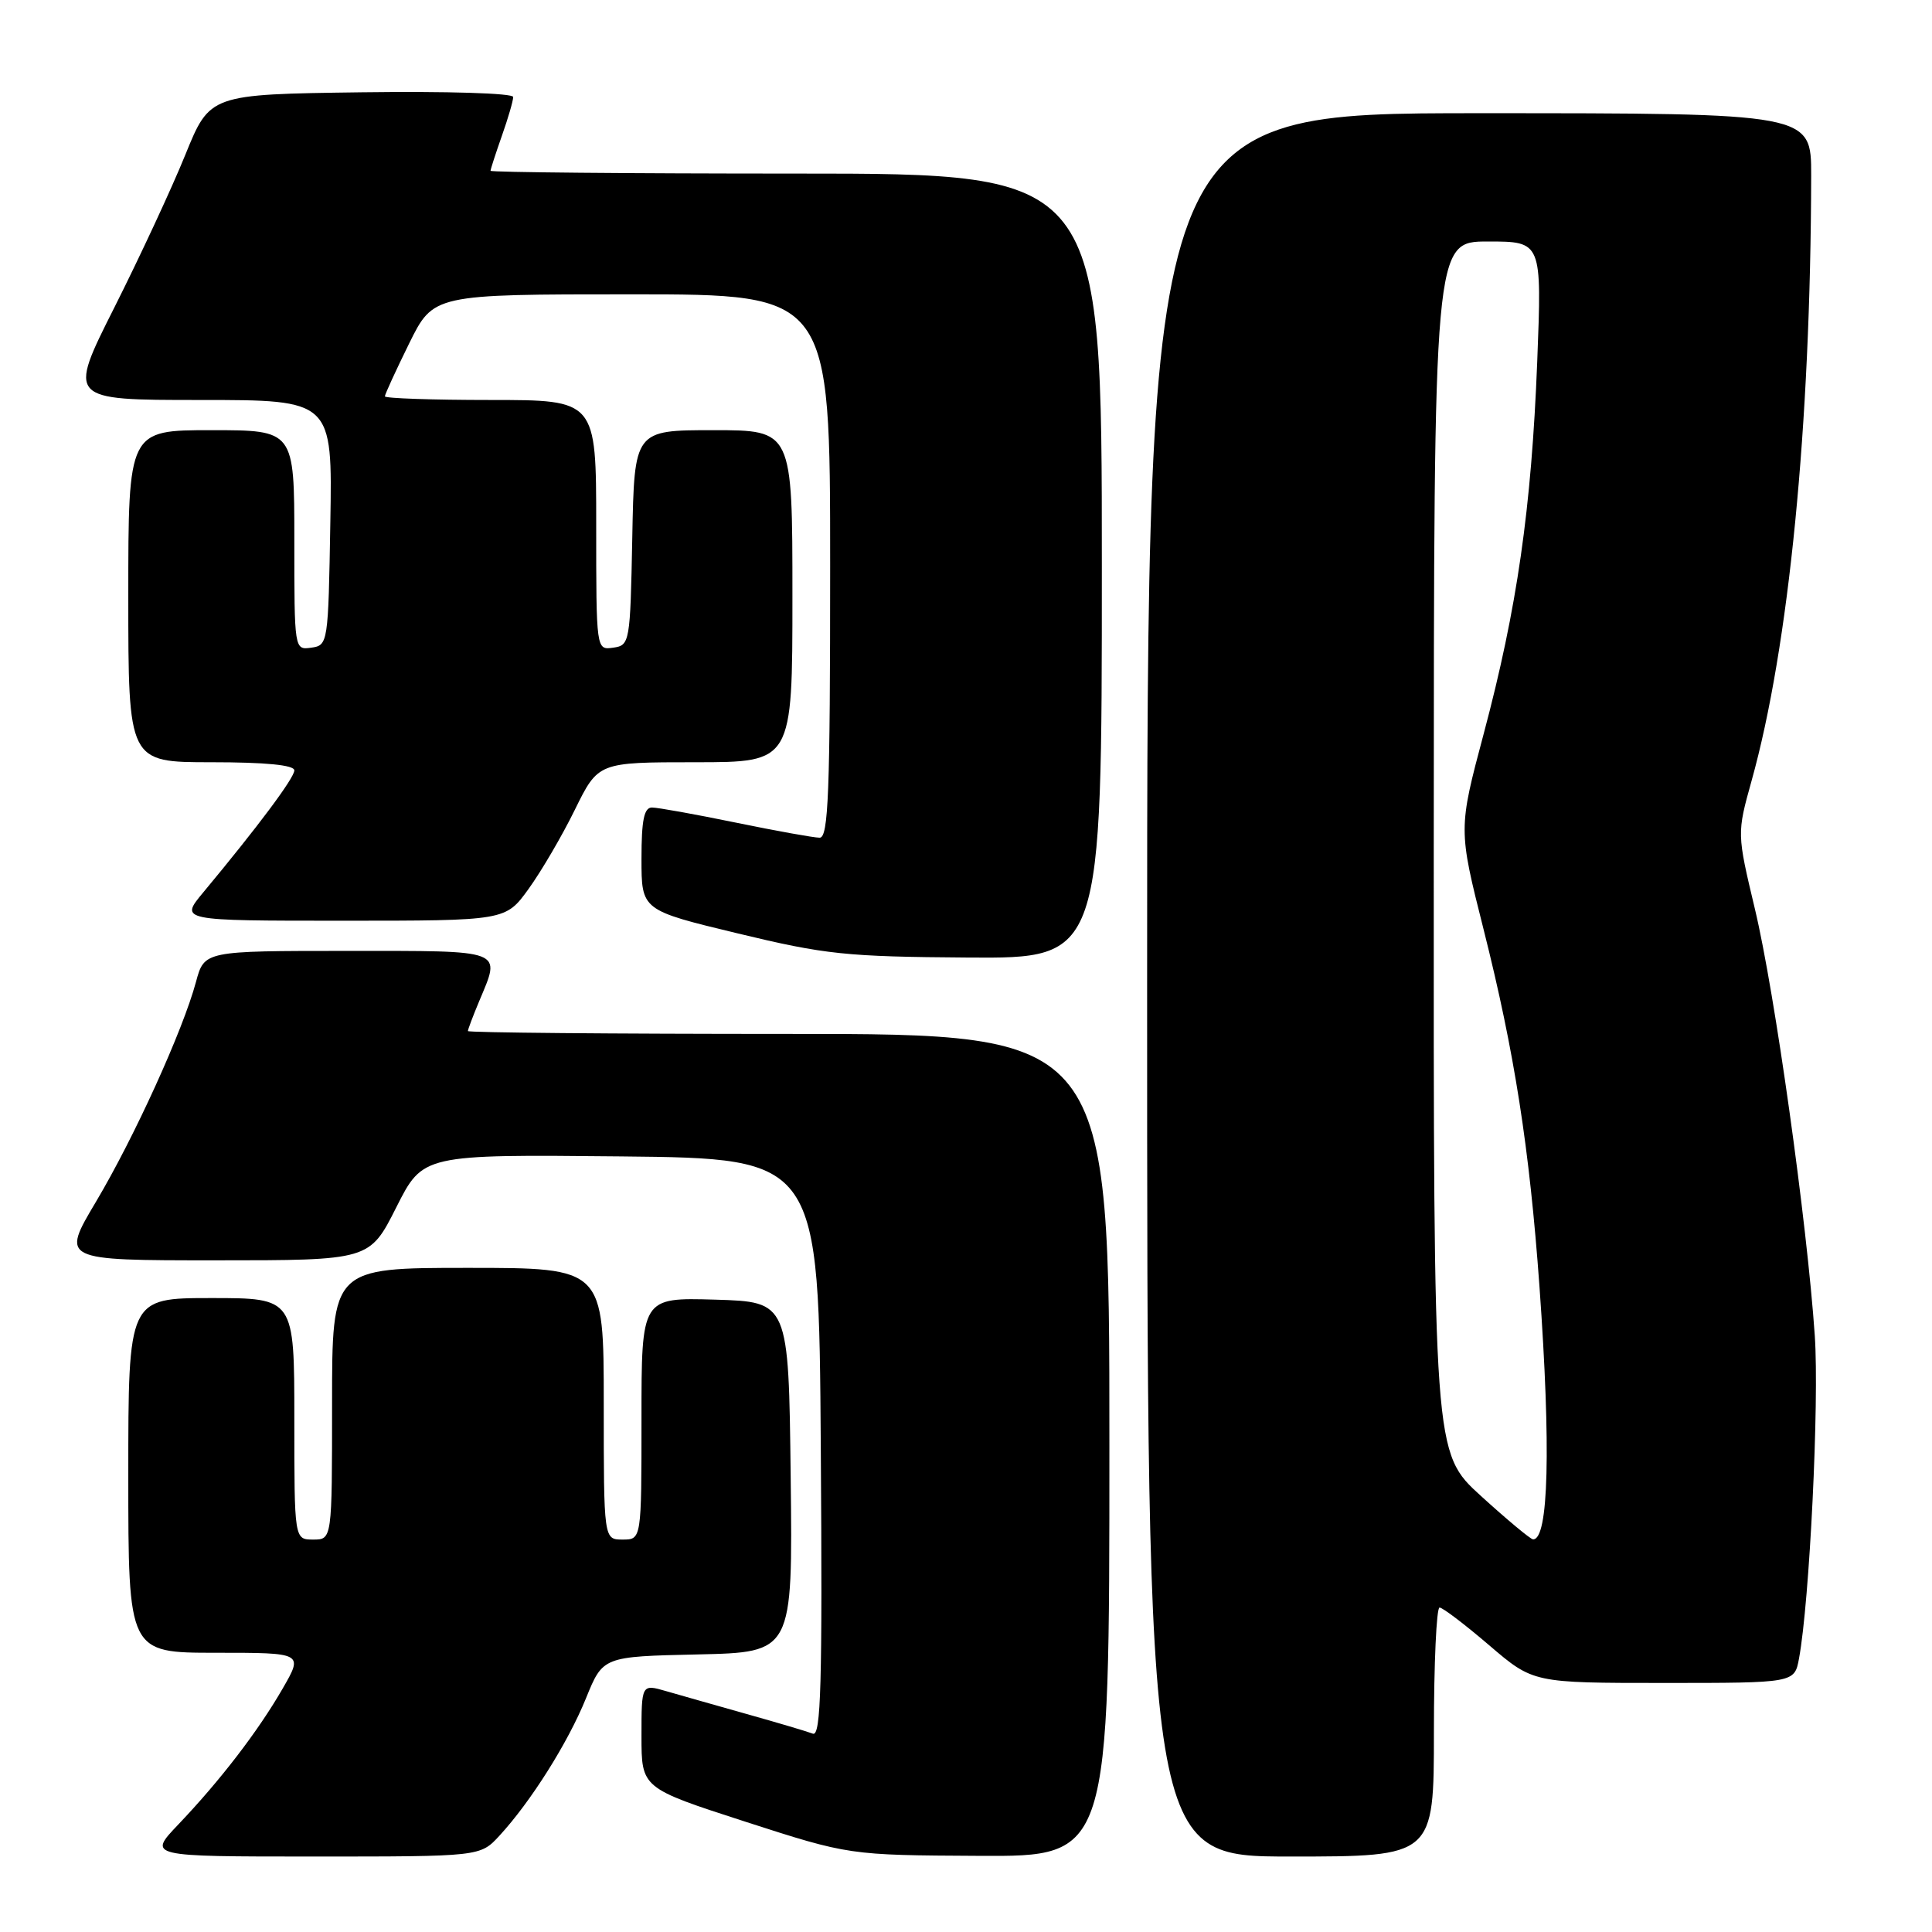 <?xml version="1.0" encoding="UTF-8" standalone="no"?>
<!DOCTYPE svg PUBLIC "-//W3C//DTD SVG 1.1//EN" "http://www.w3.org/Graphics/SVG/1.1/DTD/svg11.dtd" >
<svg xmlns="http://www.w3.org/2000/svg" xmlns:xlink="http://www.w3.org/1999/xlink" version="1.1" viewBox="0 0 256 256">
 <g >
 <path fill="currentColor"
d=" M 66.17 243.25 C 70.32 238.75 75.26 230.92 77.65 225.02 C 79.89 219.50 79.89 219.50 92.47 219.22 C 105.04 218.94 105.04 218.94 104.77 195.72 C 104.50 172.50 104.50 172.50 94.75 172.21 C 85.00 171.93 85.00 171.93 85.00 187.96 C 85.00 204.00 85.00 204.00 82.50 204.00 C 80.00 204.00 80.00 204.00 80.00 186.00 C 80.00 168.00 80.00 168.00 62.00 168.00 C 44.00 168.00 44.00 168.00 44.00 186.00 C 44.00 204.00 44.00 204.00 41.50 204.00 C 39.00 204.00 39.00 204.00 39.00 188.00 C 39.00 172.00 39.00 172.00 28.00 172.00 C 17.00 172.00 17.00 172.00 17.00 195.50 C 17.00 219.00 17.00 219.00 28.60 219.00 C 40.19 219.00 40.19 219.00 37.45 223.75 C 34.21 229.37 29.22 235.88 23.63 241.75 C 19.58 246.00 19.58 246.00 41.60 246.00 C 63.63 246.00 63.63 246.00 66.17 243.25 Z  M 147.00 191.50 C 147.00 137.00 147.00 137.00 104.50 137.00 C 81.12 137.00 62.00 136.83 62.00 136.62 C 62.00 136.41 62.67 134.63 63.50 132.65 C 66.39 125.74 67.07 126.00 46.04 126.00 C 27.08 126.00 27.08 126.00 25.97 130.10 C 24.25 136.51 17.78 150.73 12.71 159.25 C 8.10 167.00 8.10 167.00 28.54 167.00 C 48.97 167.00 48.97 167.00 52.51 159.98 C 56.04 152.97 56.04 152.97 82.27 153.23 C 108.50 153.50 108.50 153.50 108.76 191.86 C 108.98 223.15 108.78 230.13 107.71 229.72 C 106.99 229.44 103.05 228.27 98.95 227.12 C 94.85 225.96 90.04 224.60 88.25 224.08 C 85.00 223.14 85.00 223.14 85.00 230.04 C 85.00 236.93 85.00 236.93 98.75 241.38 C 112.50 245.82 112.50 245.82 129.75 245.91 C 147.00 246.00 147.00 246.00 147.00 191.50 Z  M 190.00 229.50 C 190.00 220.43 190.34 213.00 190.75 213.01 C 191.16 213.01 194.12 215.26 197.33 218.01 C 203.16 223.00 203.16 223.00 220.47 223.00 C 237.78 223.00 237.78 223.00 238.38 219.75 C 239.78 212.20 241.07 185.78 240.47 177.00 C 239.44 161.93 235.16 131.42 232.54 120.47 C 230.15 110.44 230.15 110.44 232.09 103.47 C 237.04 85.75 239.93 56.36 239.99 23.25 C 240.00 15.00 240.00 15.00 196.00 15.00 C 152.00 15.00 152.00 15.00 152.00 130.50 C 152.00 246.00 152.00 246.00 171.00 246.00 C 190.00 246.00 190.00 246.00 190.00 229.50 Z  M 146.00 75.00 C 146.00 23.00 146.00 23.00 105.50 23.00 C 83.22 23.00 65.00 22.83 65.00 22.63 C 65.00 22.42 65.68 20.34 66.50 18.00 C 67.33 15.66 68.00 13.35 68.00 12.85 C 68.00 12.35 59.26 12.08 47.91 12.23 C 27.81 12.50 27.81 12.50 24.56 20.50 C 22.78 24.90 18.54 34.01 15.15 40.75 C 8.98 53.00 8.98 53.00 26.52 53.00 C 44.05 53.00 44.05 53.00 43.77 69.25 C 43.50 85.25 43.46 85.51 41.25 85.82 C 39.00 86.14 39.00 86.11 39.00 71.57 C 39.00 57.00 39.00 57.00 28.00 57.00 C 17.00 57.00 17.00 57.00 17.00 79.00 C 17.00 101.00 17.00 101.00 28.00 101.00 C 35.18 101.00 39.00 101.37 39.00 102.08 C 39.00 103.08 34.19 109.52 26.93 118.25 C 23.81 122.00 23.81 122.00 45.40 122.00 C 66.99 122.00 66.99 122.00 70.03 117.80 C 71.70 115.49 74.47 110.77 76.17 107.30 C 79.27 101.00 79.27 101.00 92.14 101.00 C 105.00 101.00 105.00 101.00 105.00 79.00 C 105.00 57.00 105.00 57.00 94.53 57.00 C 84.05 57.00 84.05 57.00 83.78 71.25 C 83.51 85.17 83.45 85.51 81.25 85.82 C 79.00 86.14 79.00 86.14 79.00 69.57 C 79.00 53.00 79.00 53.00 65.00 53.00 C 57.30 53.00 51.00 52.78 51.00 52.52 C 51.00 52.25 52.45 49.10 54.21 45.52 C 57.43 39.00 57.43 39.00 83.71 39.00 C 110.00 39.00 110.00 39.00 110.00 75.00 C 110.00 105.07 109.77 111.00 108.61 111.00 C 107.85 111.00 102.85 110.10 97.50 109.00 C 92.15 107.90 87.15 107.00 86.39 107.00 C 85.34 107.00 85.00 108.66 85.00 113.81 C 85.00 120.61 85.00 120.61 97.75 123.68 C 109.35 126.48 112.10 126.77 128.25 126.88 C 146.00 127.00 146.00 127.00 146.00 75.00 Z  M 196.23 198.22 C 189.95 192.50 189.95 192.50 189.98 112.25 C 190.00 32.00 190.00 32.00 197.16 32.00 C 204.31 32.00 204.31 32.00 203.69 47.92 C 202.92 67.44 201.02 80.61 196.61 97.18 C 193.23 109.86 193.23 109.86 196.59 123.18 C 200.68 139.42 202.66 152.09 203.99 170.50 C 205.52 191.82 205.21 204.08 203.13 203.97 C 202.79 203.95 199.68 201.36 196.23 198.22 Z "/>
</g>
</svg>